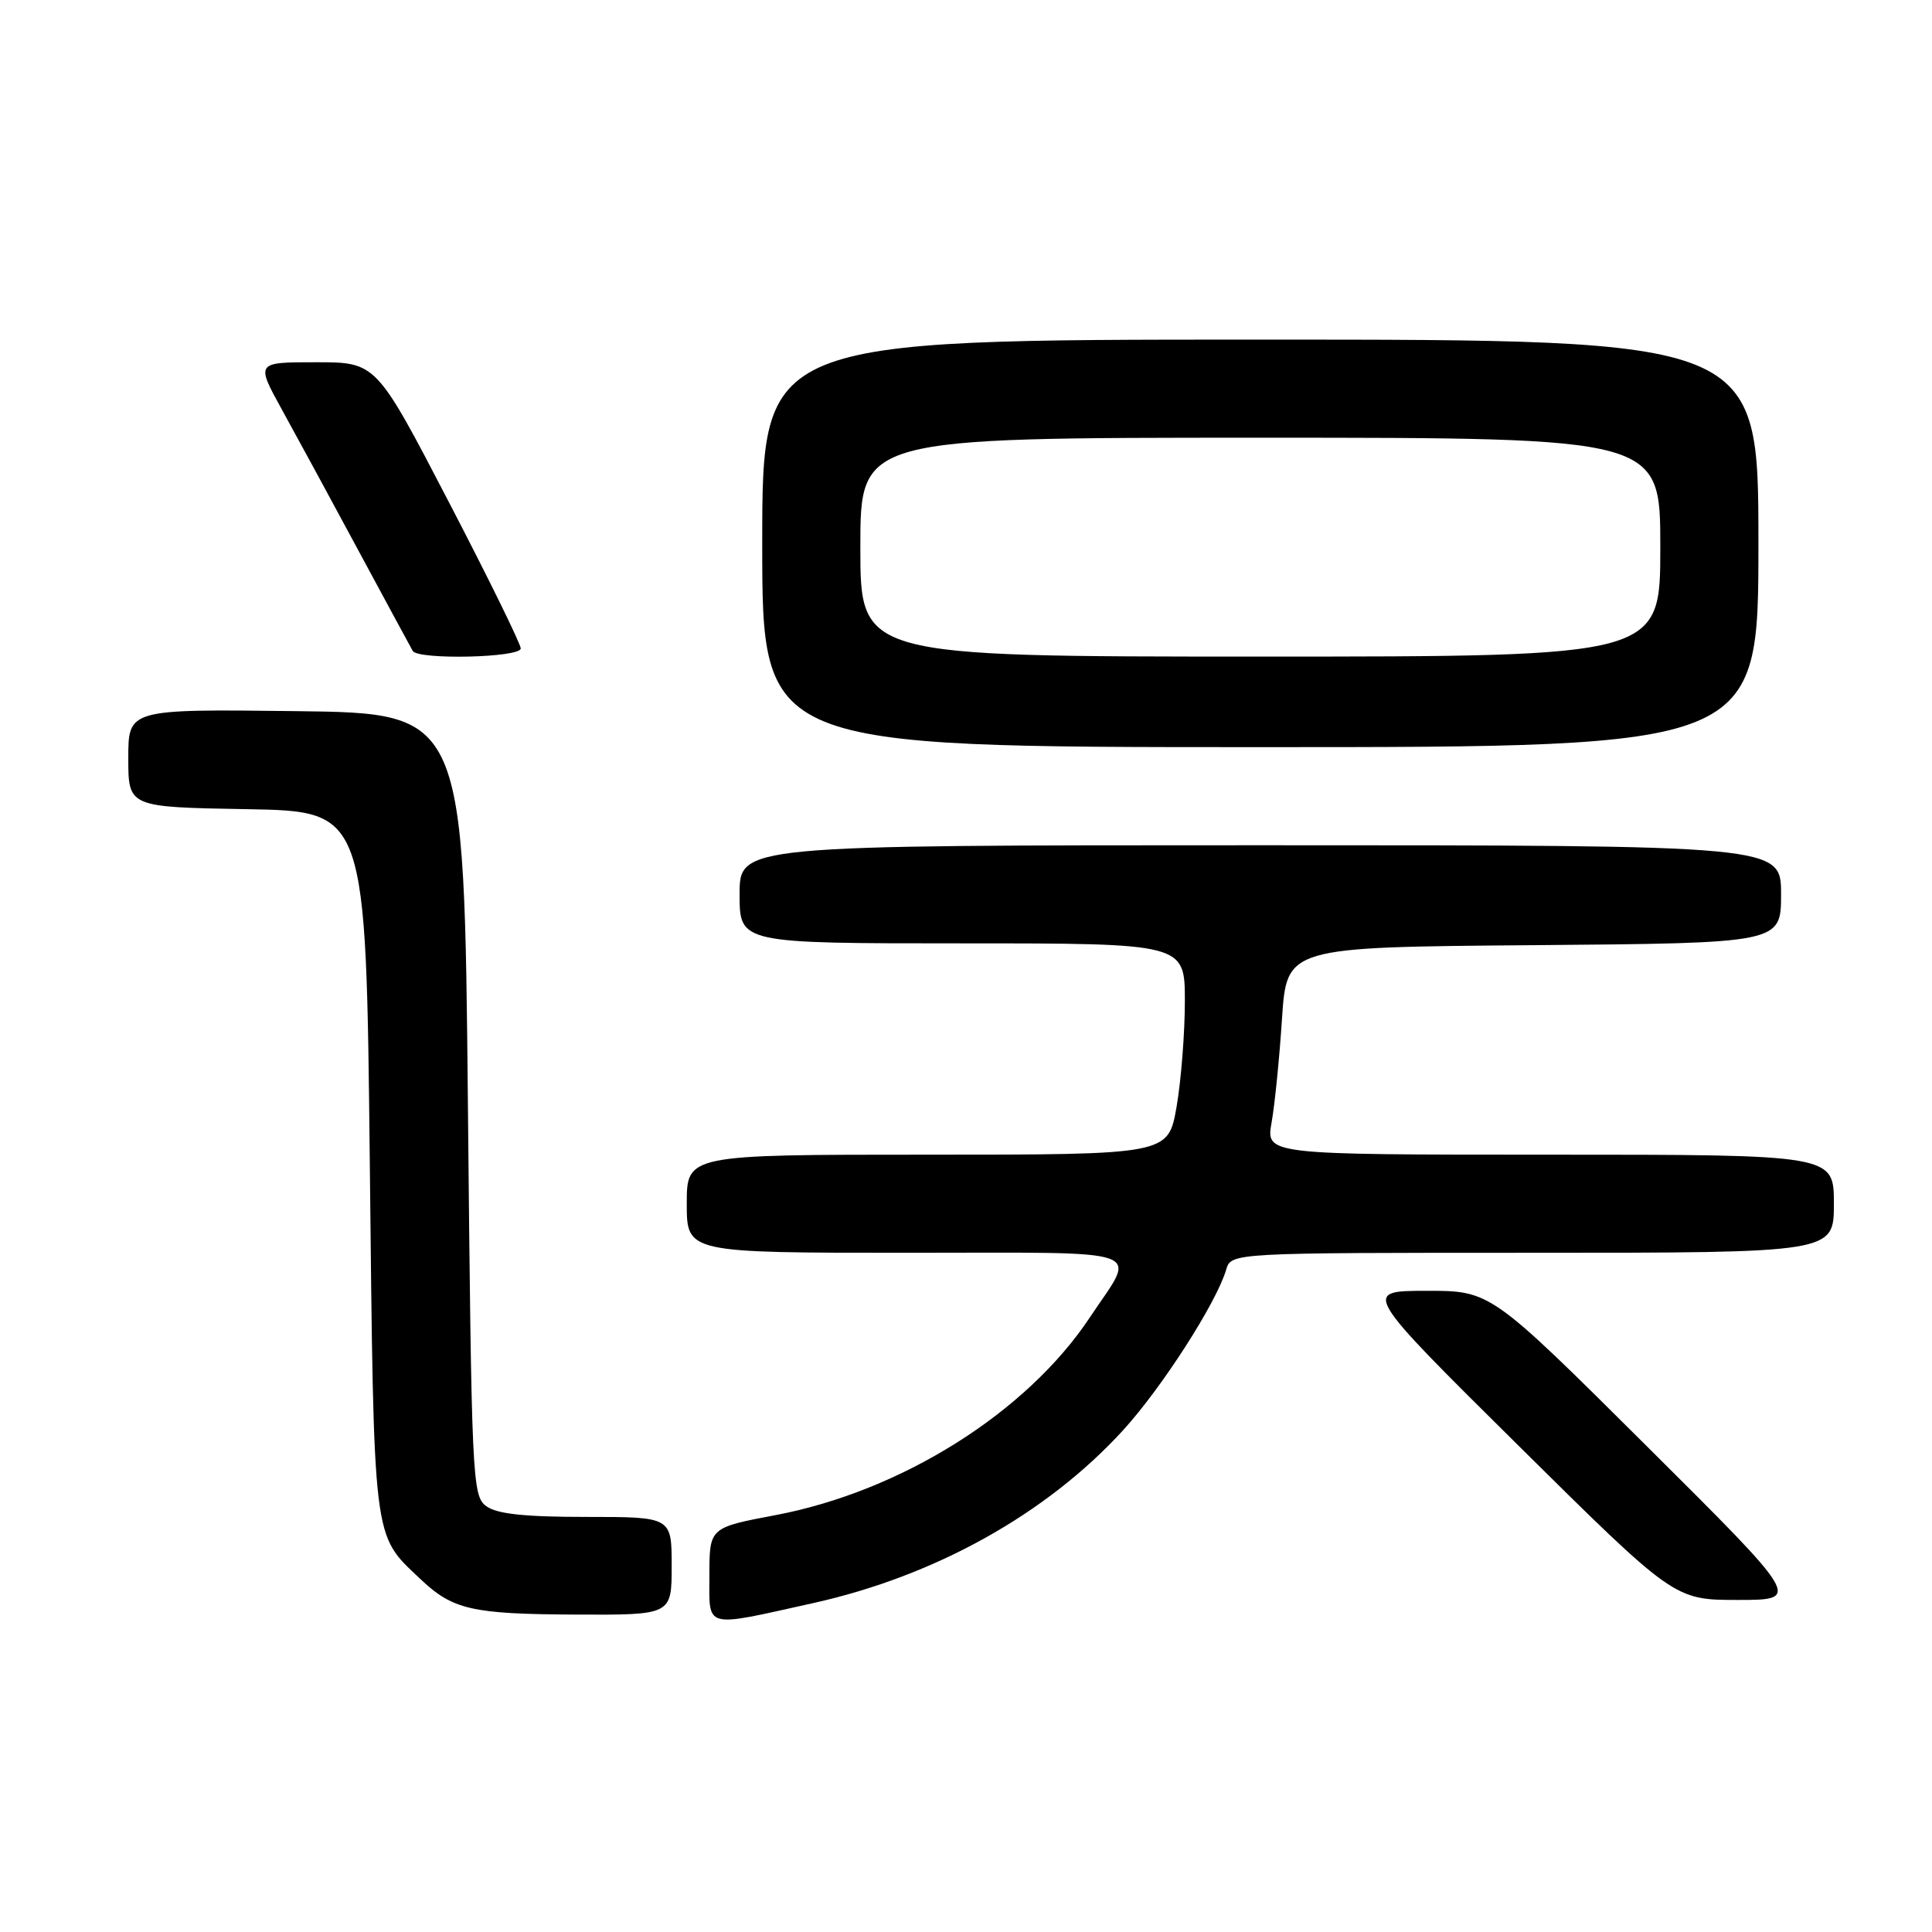 <?xml version="1.0" encoding="UTF-8" standalone="no"?>
<!DOCTYPE svg PUBLIC "-//W3C//DTD SVG 1.1//EN" "http://www.w3.org/Graphics/SVG/1.1/DTD/svg11.dtd" >
<svg xmlns="http://www.w3.org/2000/svg" xmlns:xlink="http://www.w3.org/1999/xlink" version="1.1" viewBox="0 0 256 256">
 <g >
 <path fill="currentColor"
d=" M 107.74 212.42 C 123.92 208.83 138.68 200.60 148.80 189.53 C 153.94 183.90 161.17 172.65 162.47 168.25 C 163.13 166.00 163.13 166.00 203.07 166.00 C 243.00 166.00 243.00 166.00 243.00 159.50 C 243.00 153.00 243.00 153.00 205.37 153.00 C 167.74 153.00 167.74 153.00 168.49 148.75 C 168.91 146.41 169.53 140.22 169.87 135.00 C 170.50 125.50 170.50 125.50 203.25 125.24 C 236.00 124.97 236.00 124.97 236.00 118.49 C 236.00 112.00 236.00 112.00 167.00 112.00 C 98.00 112.00 98.00 112.00 98.00 118.50 C 98.00 125.00 98.00 125.00 127.50 125.00 C 157.00 125.00 157.00 125.00 157.00 132.67 C 157.00 136.89 156.50 143.19 155.90 146.67 C 154.79 153.00 154.79 153.00 122.90 153.00 C 91.00 153.00 91.00 153.00 91.00 159.50 C 91.00 166.00 91.00 166.00 120.11 166.00 C 153.02 166.00 150.65 165.17 144.42 174.55 C 136.05 187.17 119.44 197.61 102.72 200.77 C 94.00 202.42 94.00 202.42 94.00 208.75 C 94.00 215.91 93.10 215.67 107.74 212.42 Z  M 89.00 207.50 C 89.00 201.00 89.00 201.00 77.69 201.00 C 69.50 201.00 65.85 200.61 64.44 199.58 C 62.57 198.22 62.48 196.18 62.00 146.33 C 61.50 94.50 61.50 94.50 39.25 94.23 C 17.00 93.96 17.00 93.96 17.00 100.46 C 17.00 106.95 17.00 106.95 32.75 107.22 C 48.50 107.50 48.50 107.50 49.00 154.00 C 49.55 204.89 49.34 203.20 55.66 209.19 C 59.99 213.30 62.46 213.87 76.25 213.94 C 89.00 214.00 89.00 214.00 89.00 207.50 Z  M 218.09 191.51 C 197.50 171.03 197.50 171.03 189.00 171.04 C 180.50 171.05 180.50 171.05 201.18 191.53 C 221.86 212.00 221.86 212.00 230.27 212.00 C 238.69 212.00 238.69 212.00 218.09 191.51 Z  M 233.00 72.00 C 233.00 45.00 233.00 45.00 167.00 45.00 C 101.00 45.00 101.00 45.00 101.00 72.00 C 101.00 99.00 101.00 99.00 167.00 99.00 C 233.00 99.00 233.00 99.00 233.00 72.00 Z  M 69.00 85.92 C 69.00 85.33 64.69 76.55 59.42 66.42 C 49.84 48.00 49.84 48.00 41.87 48.00 C 33.90 48.00 33.90 48.00 37.34 54.25 C 39.24 57.69 43.82 66.12 47.52 73.00 C 51.23 79.88 54.45 85.84 54.69 86.25 C 55.38 87.46 69.00 87.15 69.00 85.92 Z  M 114.00 72.50 C 114.00 58.00 114.00 58.00 167.00 58.00 C 220.00 58.00 220.00 58.00 220.00 72.50 C 220.00 87.00 220.00 87.00 167.00 87.00 C 114.00 87.00 114.00 87.00 114.00 72.50 Z "/>
</g>
</svg>